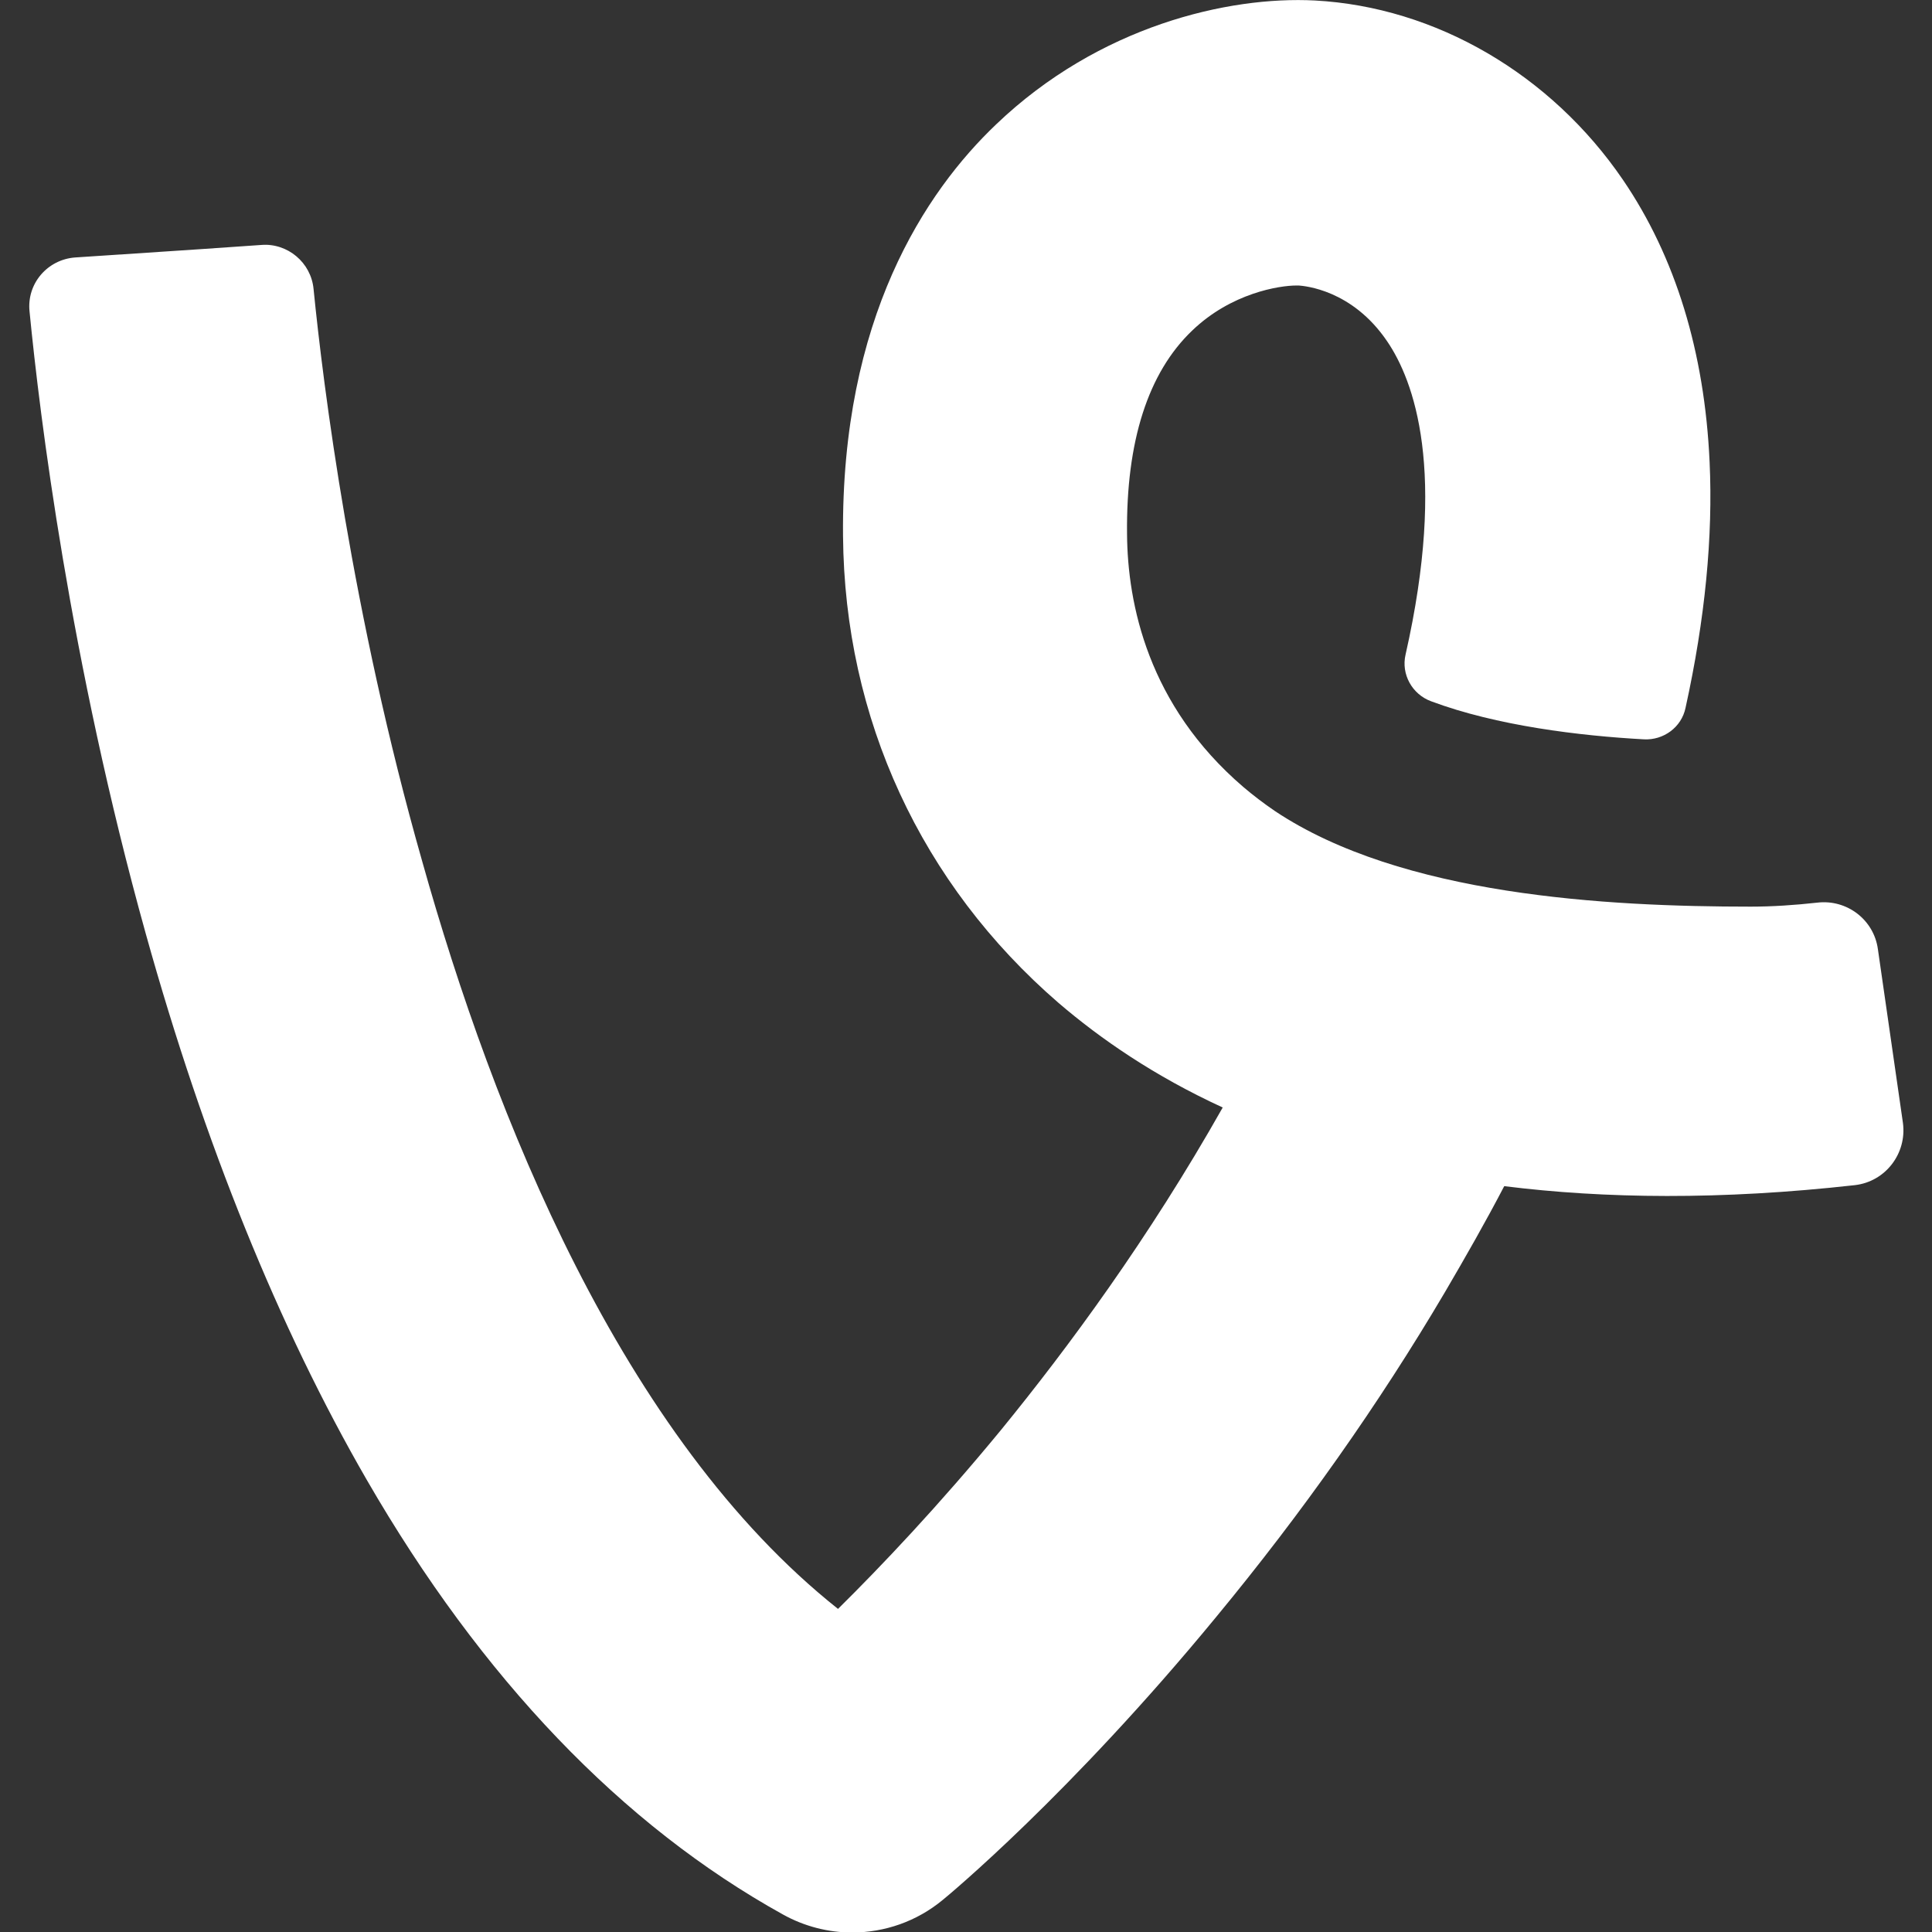 <?xml version="1.0" encoding="utf-8"?>
<!-- Generator: Adobe Illustrator 25.2.0, SVG Export Plug-In . SVG Version: 6.00 Build 0)  -->
<svg version="1.1" id="Layer_1" xmlns="http://www.w3.org/2000/svg" xmlns:xlink="http://www.w3.org/1999/xlink" x="0px" y="0px"
	 viewBox="0 0 385.7 385.7" style="enable-background:new 0 0 385.7 385.7;" xml:space="preserve">
<rect x="0" y="0" width="385.7" height="385.7" fill="#333333" stroke="none"/>
<style type="text/css">
	.st0{fill:#FFFFFF;}
</style>
<path class="st0" d="M374.9,189.5c-0.8-5.9-6.2-10-12.1-9.3c-4.5,0.5-9,0.8-13.3,0.8c-28.7,0-69.7-2.2-95-19.1
	c-2.2-1.5-4.3-3.1-6.3-4.8c-19-16.3-23.1-36.5-23.2-50.5c-0.2-18.5,4.2-32.2,13-40.6c7.8-7.5,17.4-9,20.8-9c0.2,0,0.3,0,0.5,0
	c1.1,0.1,10.6,0.8,17.6,11.1c5.4,7.9,12,25.9,3.7,62.6c-0.9,3.9,1.3,7.9,5.1,9.3c13.1,4.9,29.7,6.9,42.5,7.6
	c3.9,0.2,7.5-2.4,8.3-6.3c3.9-17.7,5.5-34.2,4.8-49.1c-1-21.9-6.8-40.9-17.3-56.3c-14.4-21.1-37.4-34.5-61.5-35.8
	c-17.3-0.9-43.1,5.1-63.6,24.7c-14.2,13.5-31,38.8-30.6,82.2c0.3,36.5,15.6,69.5,43,93.2c8.4,7.2,19.1,14.6,32.8,20.9
	c-14.8,26.2-30.9,48-44.2,64.3c-12.5,15.2-24,27.3-32.6,35.8c-43.2-34.3-68.8-98.6-83-149.2C70.2,122.5,64.5,76.8,62.6,57.7
	c-0.5-5.3-5.2-9.2-10.4-8.8l-18.8,1.3l28.4-1.9L15,51.4c-5.5,0.4-9.7,5.2-9.1,10.8c2,20.5,8,69.6,23.2,124.2
	c11.7,42,26.6,78.7,44.1,109c23,39.8,51,69,83.1,86.8c4.3,2.4,9.1,3.6,13.8,3.6c6.5,0,12.9-2.2,18.1-6.5c1-0.8,25.4-21,54.6-56.5
	c17.1-20.7,32.5-42.5,45.7-64.9c4.1-7,8.1-14,11.8-21.1c20,2.5,43.2,2.8,70-0.2c6.1-0.7,10.4-6.3,9.6-12.4L374.9,189.5z"/>
</svg>
